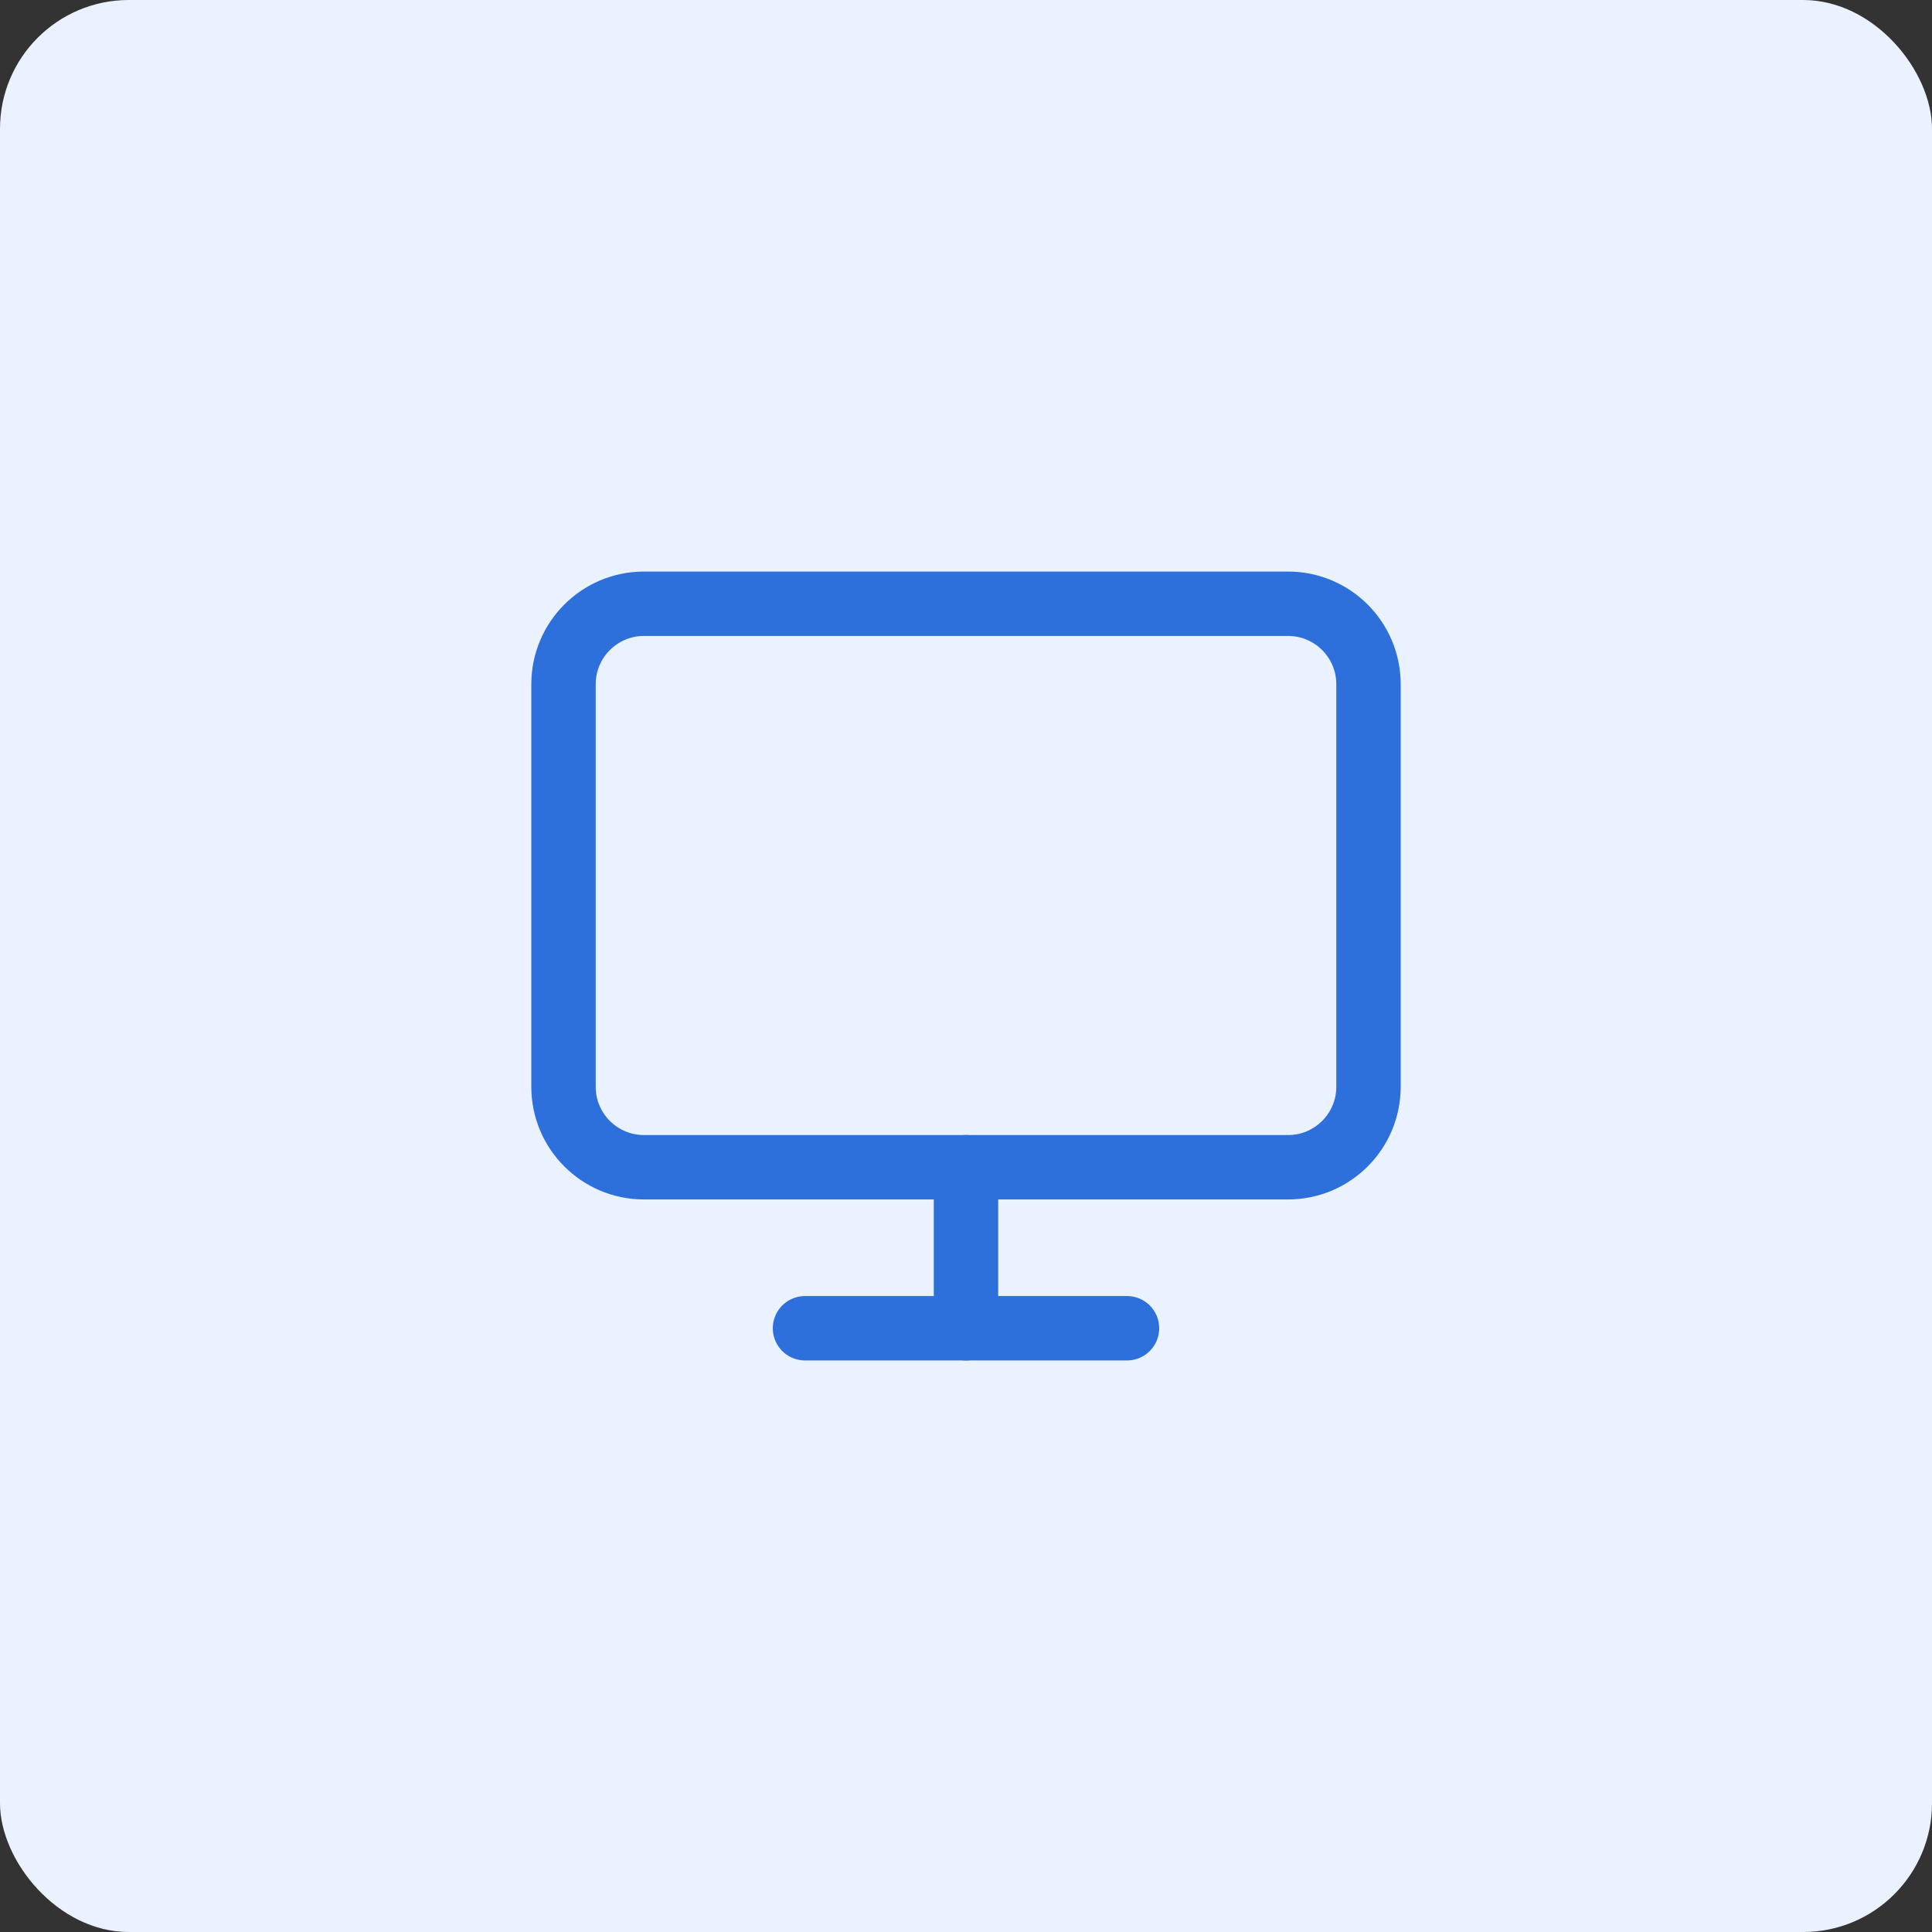 <svg width="60" height="60" viewBox="0 0 60 60" fill="none" xmlns="http://www.w3.org/2000/svg">
<rect x="0" y="0" width="60" height="60" fill="#333333" stroke="none"/>
<rect width="60" height="60" rx="4" fill="#EAF2FF"/>
<path d="M40 18.75H20C18.619 18.75 17.5 19.869 17.5 21.25V33.75C17.5 35.131 18.619 36.25 20 36.25H40C41.381 36.25 42.5 35.131 42.5 33.75V21.25C42.5 19.869 41.381 18.75 40 18.75Z" stroke="#2E70DB" stroke-width="2" stroke-linecap="round" stroke-linejoin="round"/>
<path d="M25 41.25H35" stroke="#2E70DB" stroke-width="2" stroke-linecap="round" stroke-linejoin="round"/>
<path d="M30 36.25V41.25" stroke="#2E70DB" stroke-width="2" stroke-linecap="round" stroke-linejoin="round"/>
</svg>
